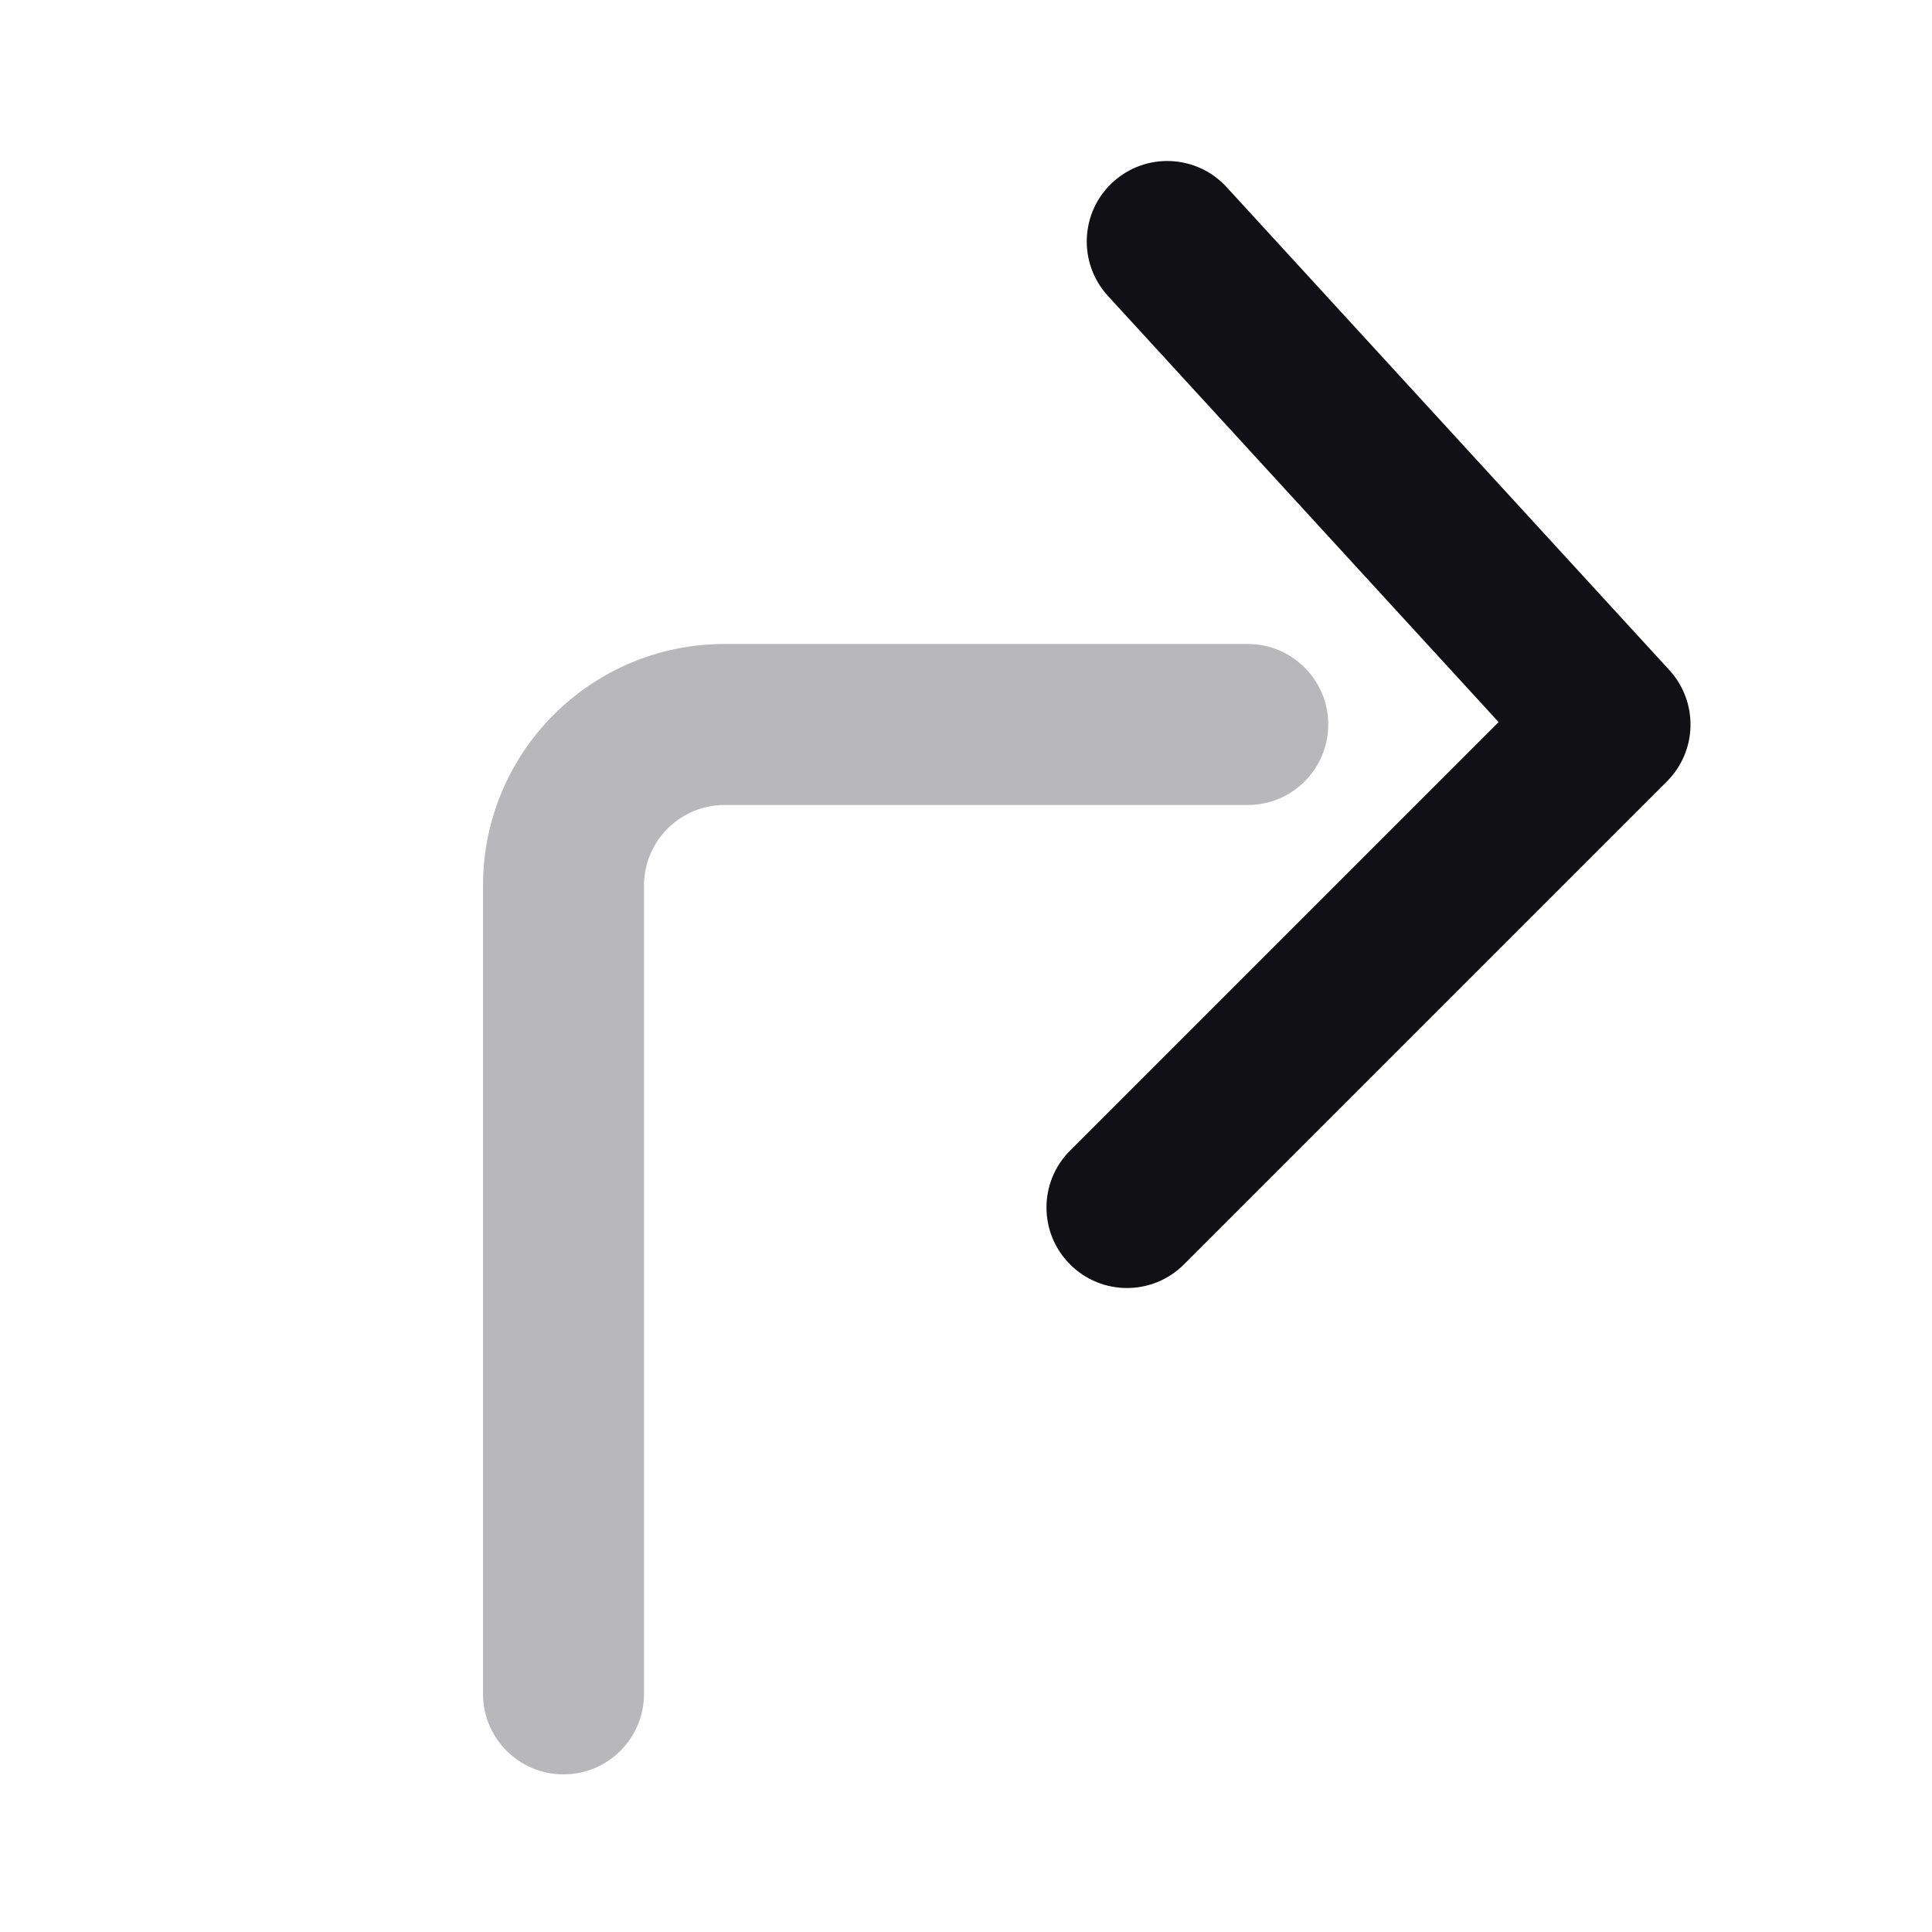 <svg width="24" height="24" viewBox="0 0 24 24" fill="none" xmlns="http://www.w3.org/2000/svg">
<g id="Property 2=Right 3">
<path id="Path 94" d="M13.293 14.293C12.902 14.683 12.902 15.317 13.293 15.707C13.683 16.098 14.317 16.098 14.707 15.707L20.707 9.707C21.086 9.329 21.099 8.719 20.737 8.324L15.237 2.324C14.864 1.917 14.231 1.89 13.824 2.263C13.417 2.636 13.39 3.269 13.763 3.676L18.616 8.97L13.293 14.293Z" fill="#111014"/>
<path id="Path 96" opacity="0.3" d="M15.5 8C16.052 8 16.5 8.448 16.5 9C16.5 9.552 16.052 10 15.5 10H9C8.448 10 8 10.448 8 11V21.042C8 21.594 7.552 22.042 7 22.042C6.448 22.042 6 21.594 6 21.042V11C6 9.343 7.343 8 9 8H15.5Z" fill="#111014"/>
</g>
</svg>
